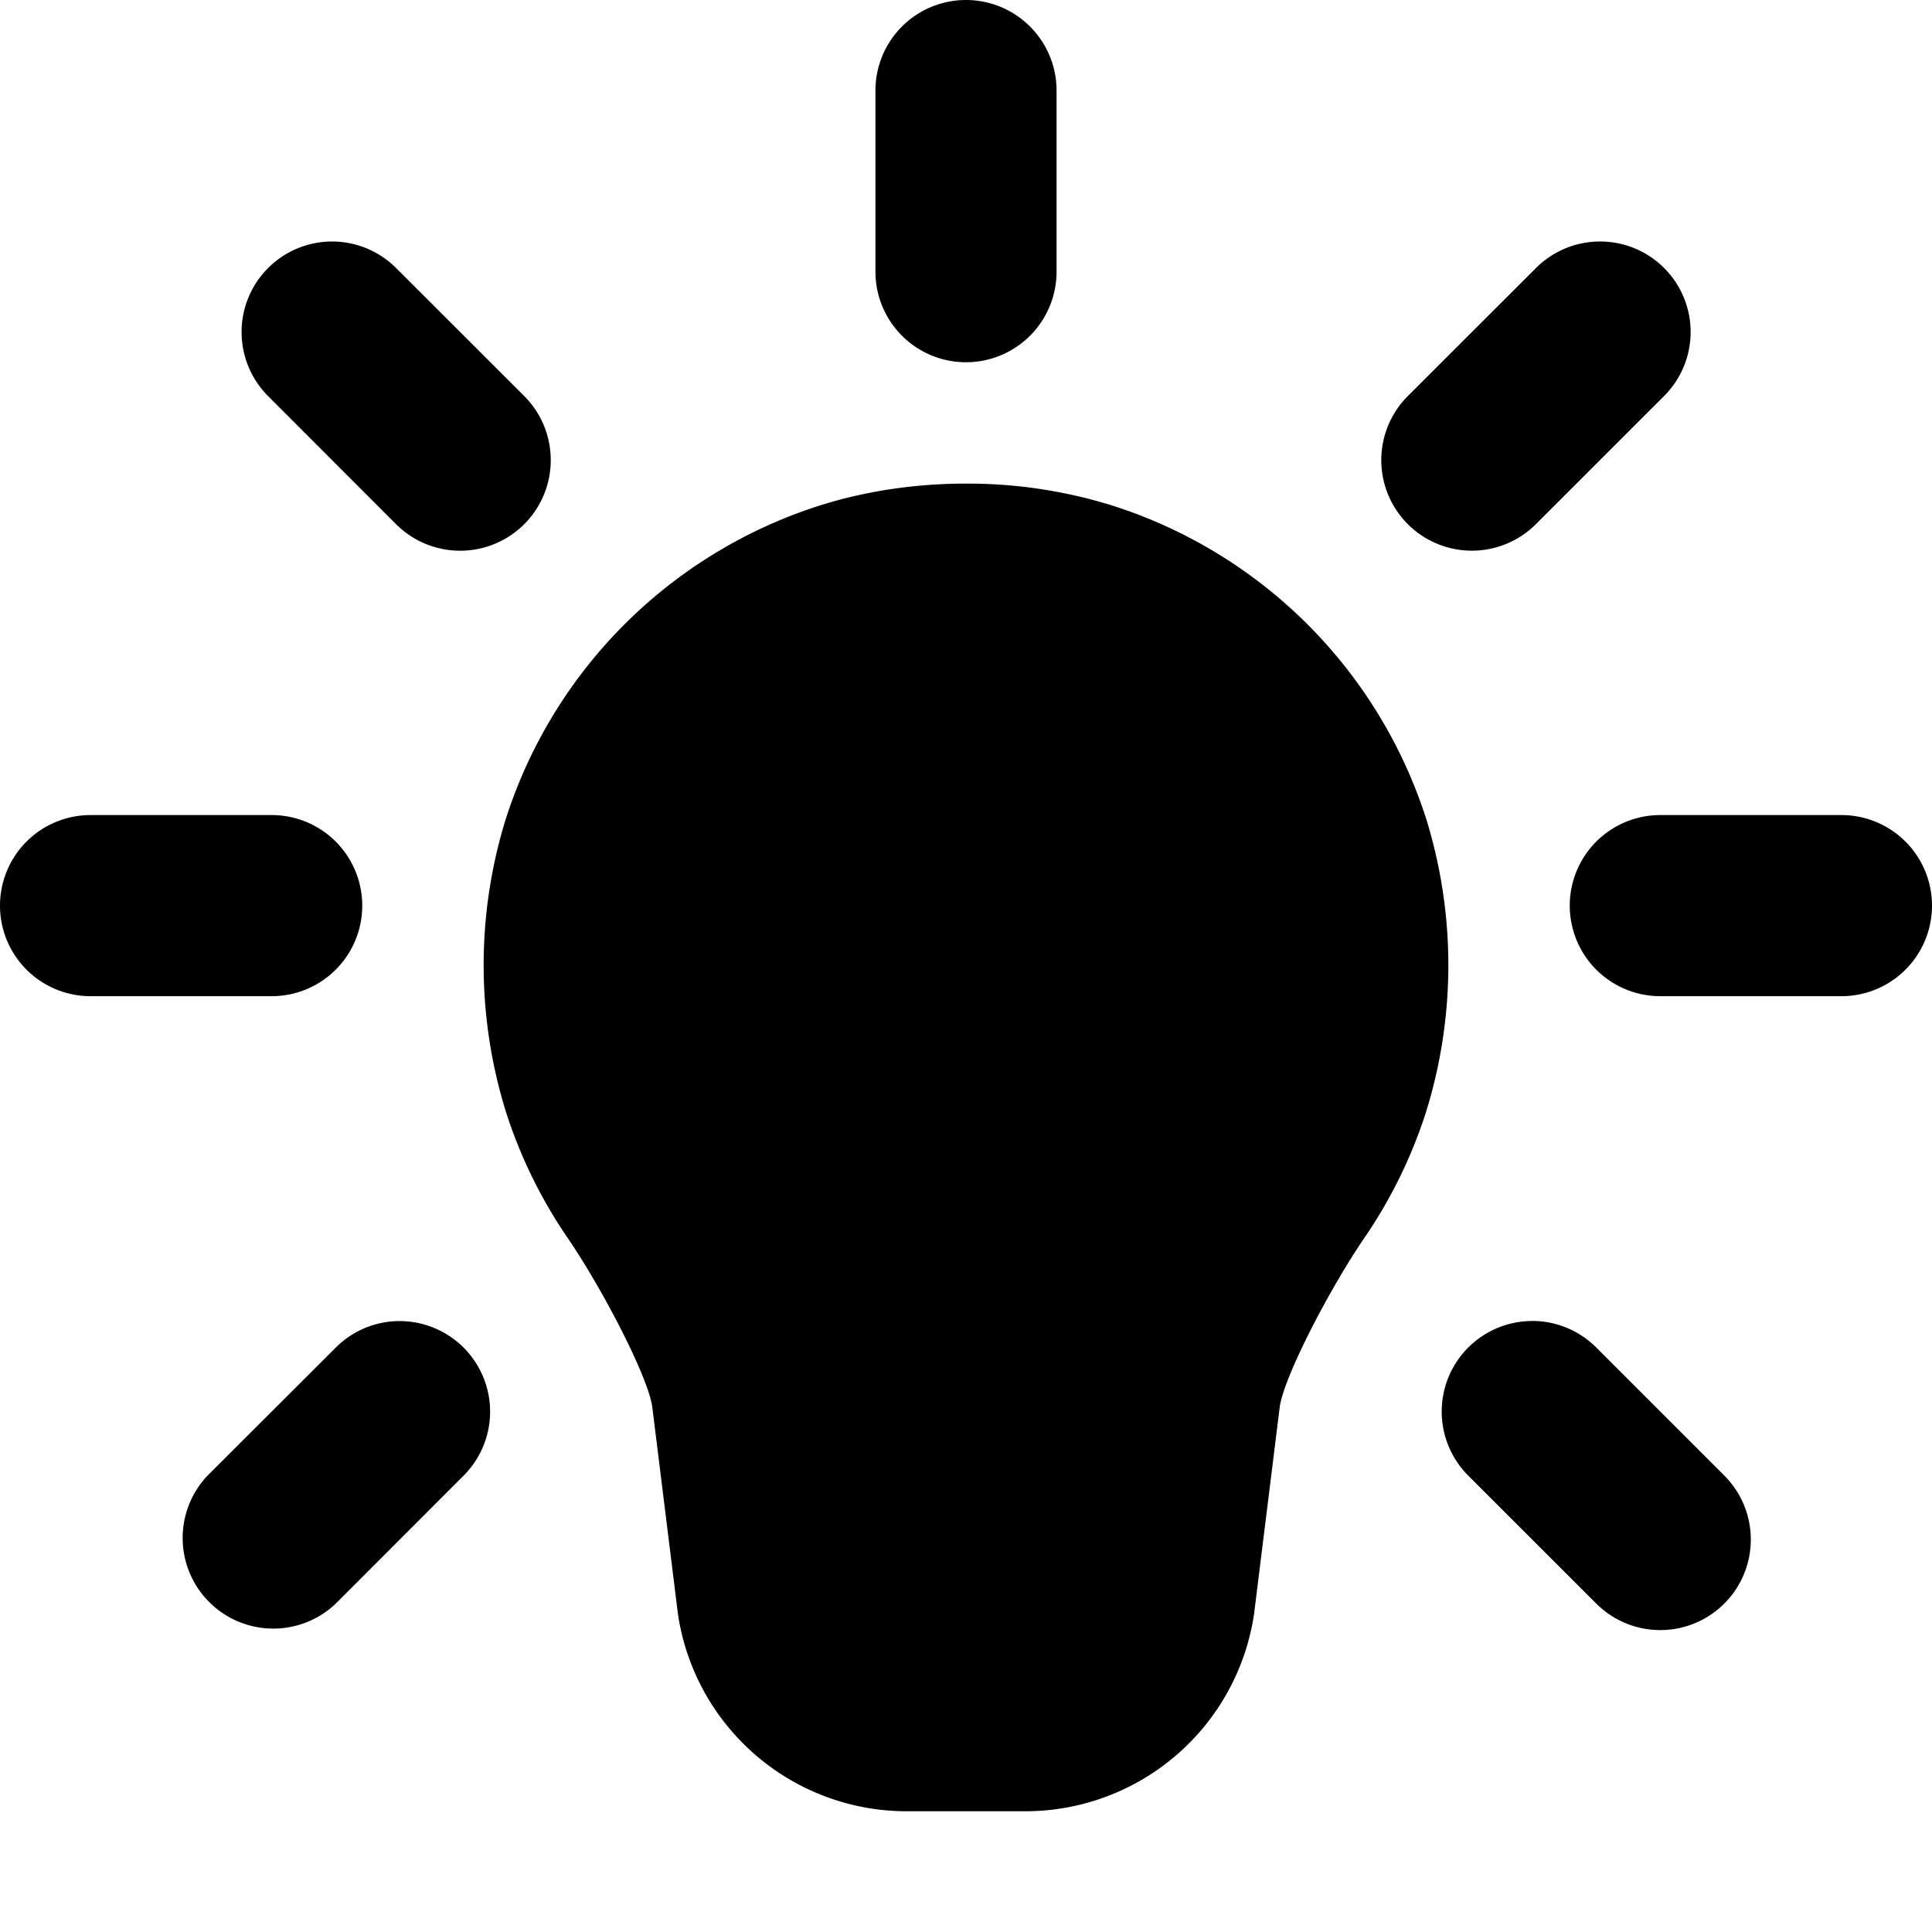 <svg xmlns="http://www.w3.org/2000/svg" viewBox="0 0 32 32"><path d="M16 0a1.5 1.5 0 0 0-1.5 1.5v3a1.5 1.5 0 0 0 3 0v-3A1.5 1.5 0 0 0 16 0ZM5.5 4a1.5 1.5 0 0 0-1.06 2.56l2.12 2.122A1.499 1.499 0 1 0 8.683 6.56L6.56 4.439A1.502 1.502 0 0 0 5.5 4Zm21 0a1.5 1.5 0 0 0-1.06.44l-2.122 2.12a1.499 1.499 0 1 0 2.121 2.122l2.122-2.121A1.499 1.499 0 0 0 26.5 4ZM16 8.01c-.829 0-1.656.12-2.422.363a8.014 8.014 0 0 0-5.205 5.205 8.185 8.185 0 0 0 .01 4.848 8.004 8.004 0 0 0 1.015 2.072c.576.841 1.332 2.296 1.405 2.8l.426 3.436A3.83 3.83 0 0 0 15 30h2a3.83 3.83 0 0 0 3.771-3.266l.426-3.435c.073-.505.829-1.96 1.405-2.801a8.004 8.004 0 0 0 1.015-2.072 8.185 8.185 0 0 0 .01-4.848 8.014 8.014 0 0 0-5.205-5.205A8.053 8.053 0 0 0 16 8.01ZM1.5 13.5a1.5 1.5 0 0 0 0 3h3a1.5 1.5 0 0 0 0-3Zm26 0a1.5 1.5 0 0 0 0 3h3a1.5 1.5 0 0 0 0-3zm-2.122 8.38a1.5 1.5 0 0 0-1.06 2.56l2.121 2.12a1.499 1.499 0 1 0 2.121-2.12l-2.121-2.121a1.5 1.5 0 0 0-1.06-.44zm-18.757.001c-.384 0-.768.147-1.06.44L3.438 24.44a1.501 1.501 0 0 0 2.121 2.123l2.121-2.123a1.5 1.5 0 0 0-1.06-2.559Z"/></svg>
